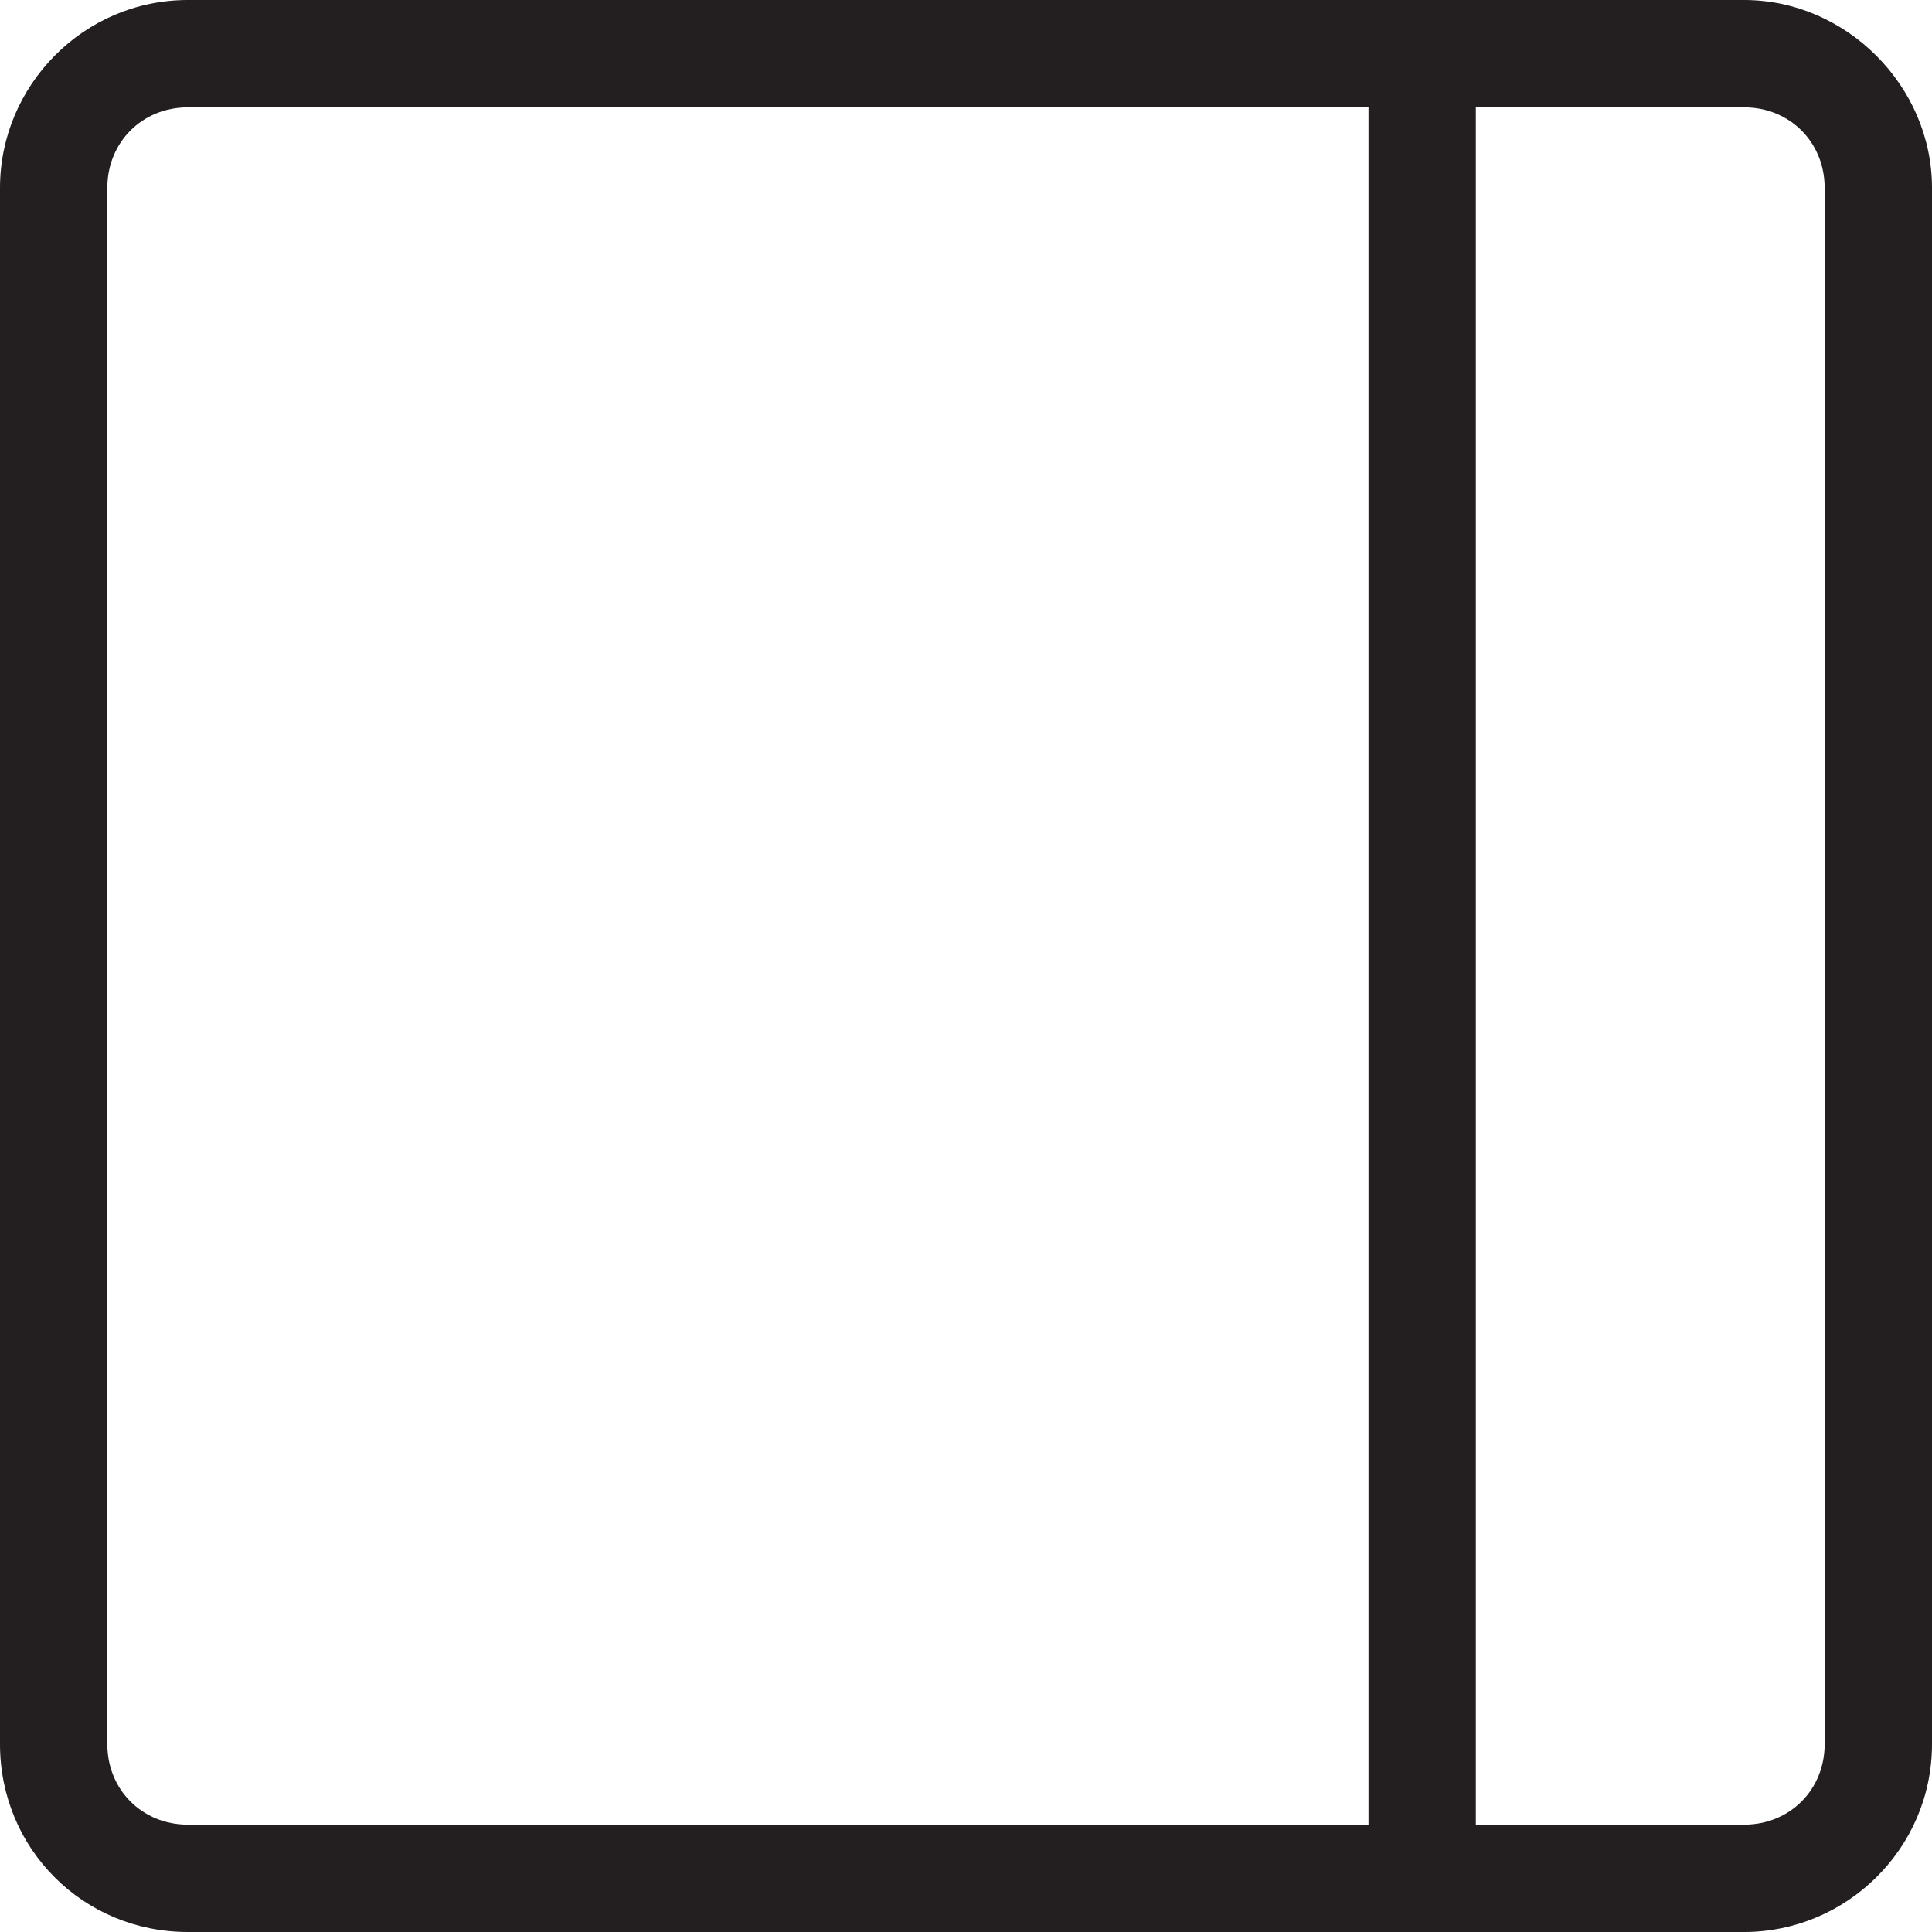 <?xml version="1.0" encoding="utf-8"?>
<!-- Generator: Adobe Illustrator 22.1.0, SVG Export Plug-In . SVG Version: 6.00 Build 0)  -->
<svg version="1.1" id="Layer_1" xmlns="http://www.w3.org/2000/svg" xmlns:xlink="http://www.w3.org/1999/xlink" x="0px" y="0px"
	 viewBox="0 0 72 72" style="enable-background:new 0 0 72 72;" xml:space="preserve">
<style type="text/css">
	.st0{fill:#231F20;}
</style>
<path class="st0" d="M65,0H55h-4H7C3.1,0,0,3.2,0,7v58c0,3.9,3.1,7,7,7h44h4h10c3.8,0,7-3.1,7-7V7C72,3.2,68.8,0,65,0z M7,68
	c-1.7,0-3-1.3-3-3V7c0-1.7,1.3-3,3-3h44v64H7z M68,65c0,1.7-1.3,3-3,3H55V4h10c1.7,0,3,1.3,3,3V65z"/>
</svg>
